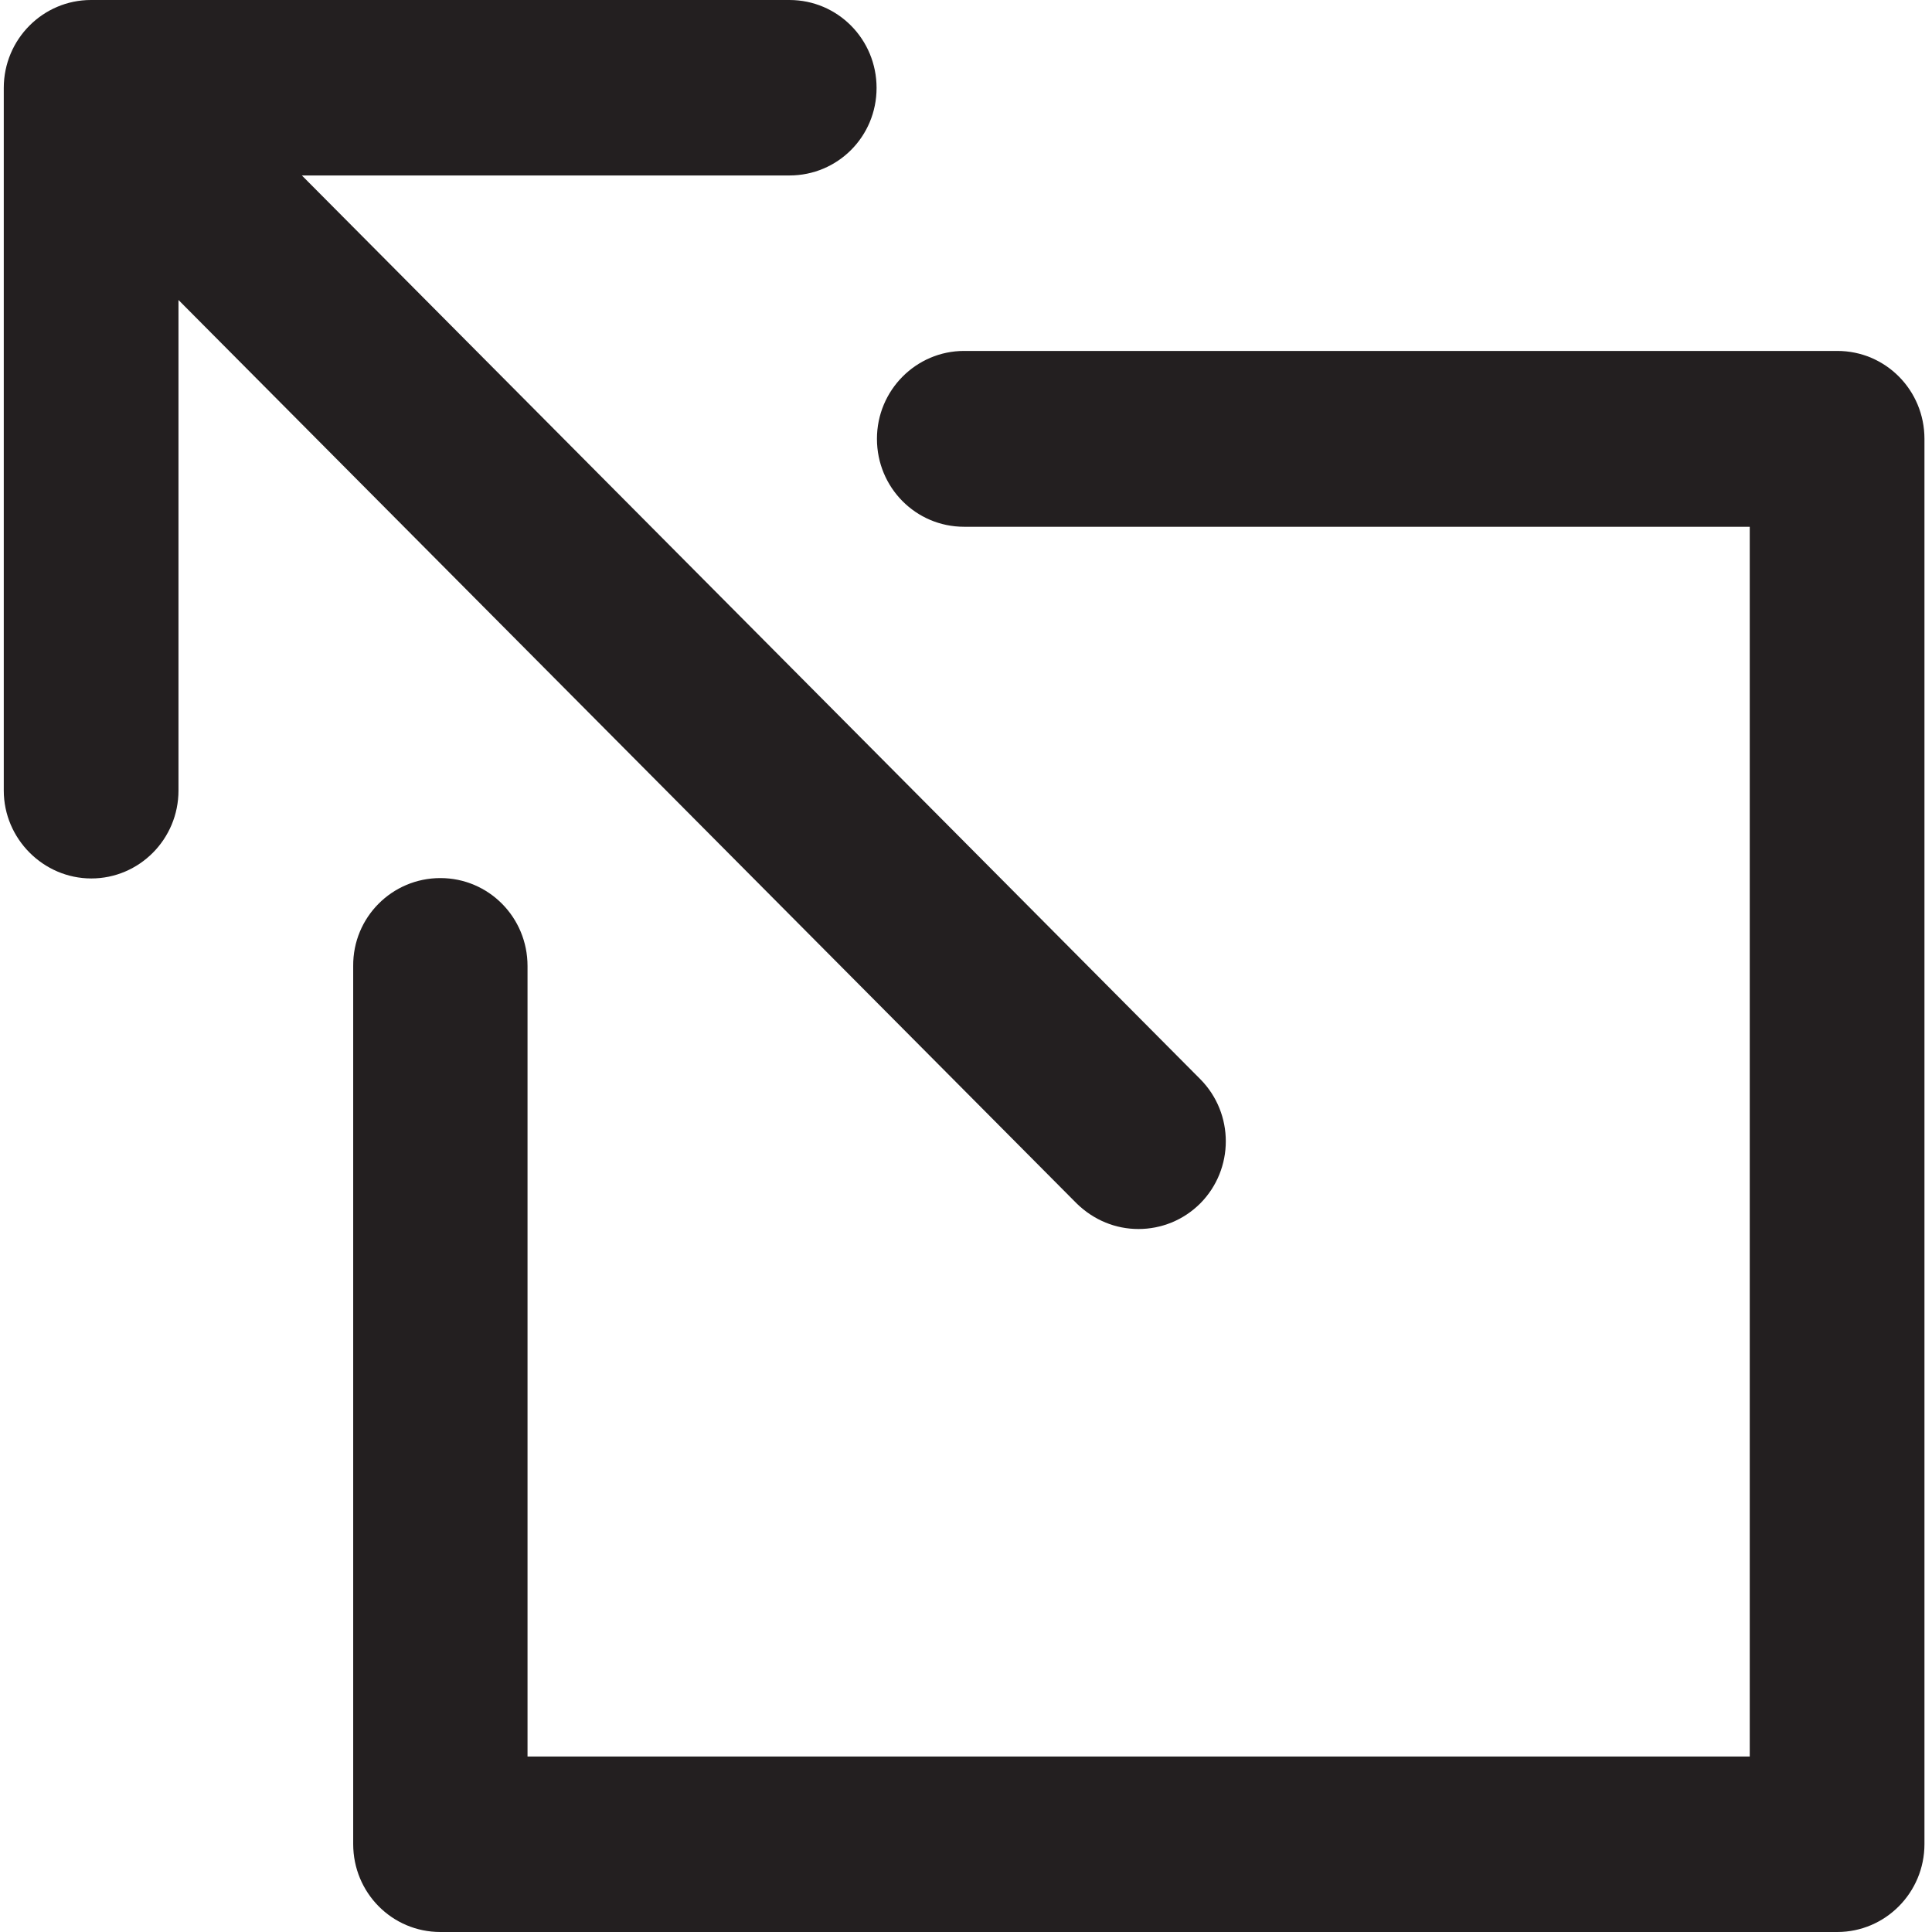 <?xml version="1.0" encoding="utf-8"?>
<!-- Generator: Adobe Illustrator 22.1.0, SVG Export Plug-In . SVG Version: 6.00 Build 0)  -->
<svg version="1.1" id="Layer_1" xmlns="http://www.w3.org/2000/svg" xmlns:xlink="http://www.w3.org/1999/xlink" x="0px" y="0px"
	 viewBox="0 0 512 512" style="enable-background:new 0 0 512 512;" xml:space="preserve">
<style type="text/css">
	.st0{fill:#231F20;}
</style>
<g>
	<g>
		<path class="st0" d="M24.1,0h185.1c12.8,0,23.1,10.4,23.1,23.3S222,46.5,209.2,46.5H80l238.1,239.5c9,9.1,9,23.8,0,32.9
			c-4.5,4.5-10.4,6.8-16.4,6.8s-11.8-2.3-16.4-6.8L47.3,79.5v130c0,12.9-10.4,23.3-23.1,23.3S1,222.3,1,209.5V23.3
			C1,10.4,11.4,0,24.1,0z"/>
	</g>
</g>
<g>
	<g>
		<path class="st0" d="M116.7,232.7c12.8,0,23.1,10.4,23.1,23.3v209.5h323.9V139.6H255.5c-12.8,0-23.1-10.4-23.1-23.3
			s10.4-23.3,23.1-23.3h231.4c12.8,0,23.1,10.4,23.1,23.3v372.4c0,12.9-10.4,23.3-23.1,23.3H116.7c-12.8,0-23.1-10.4-23.1-23.3V256
			C93.5,243.1,103.9,232.7,116.7,232.7z"/>
	</g>
</g>
</svg>
